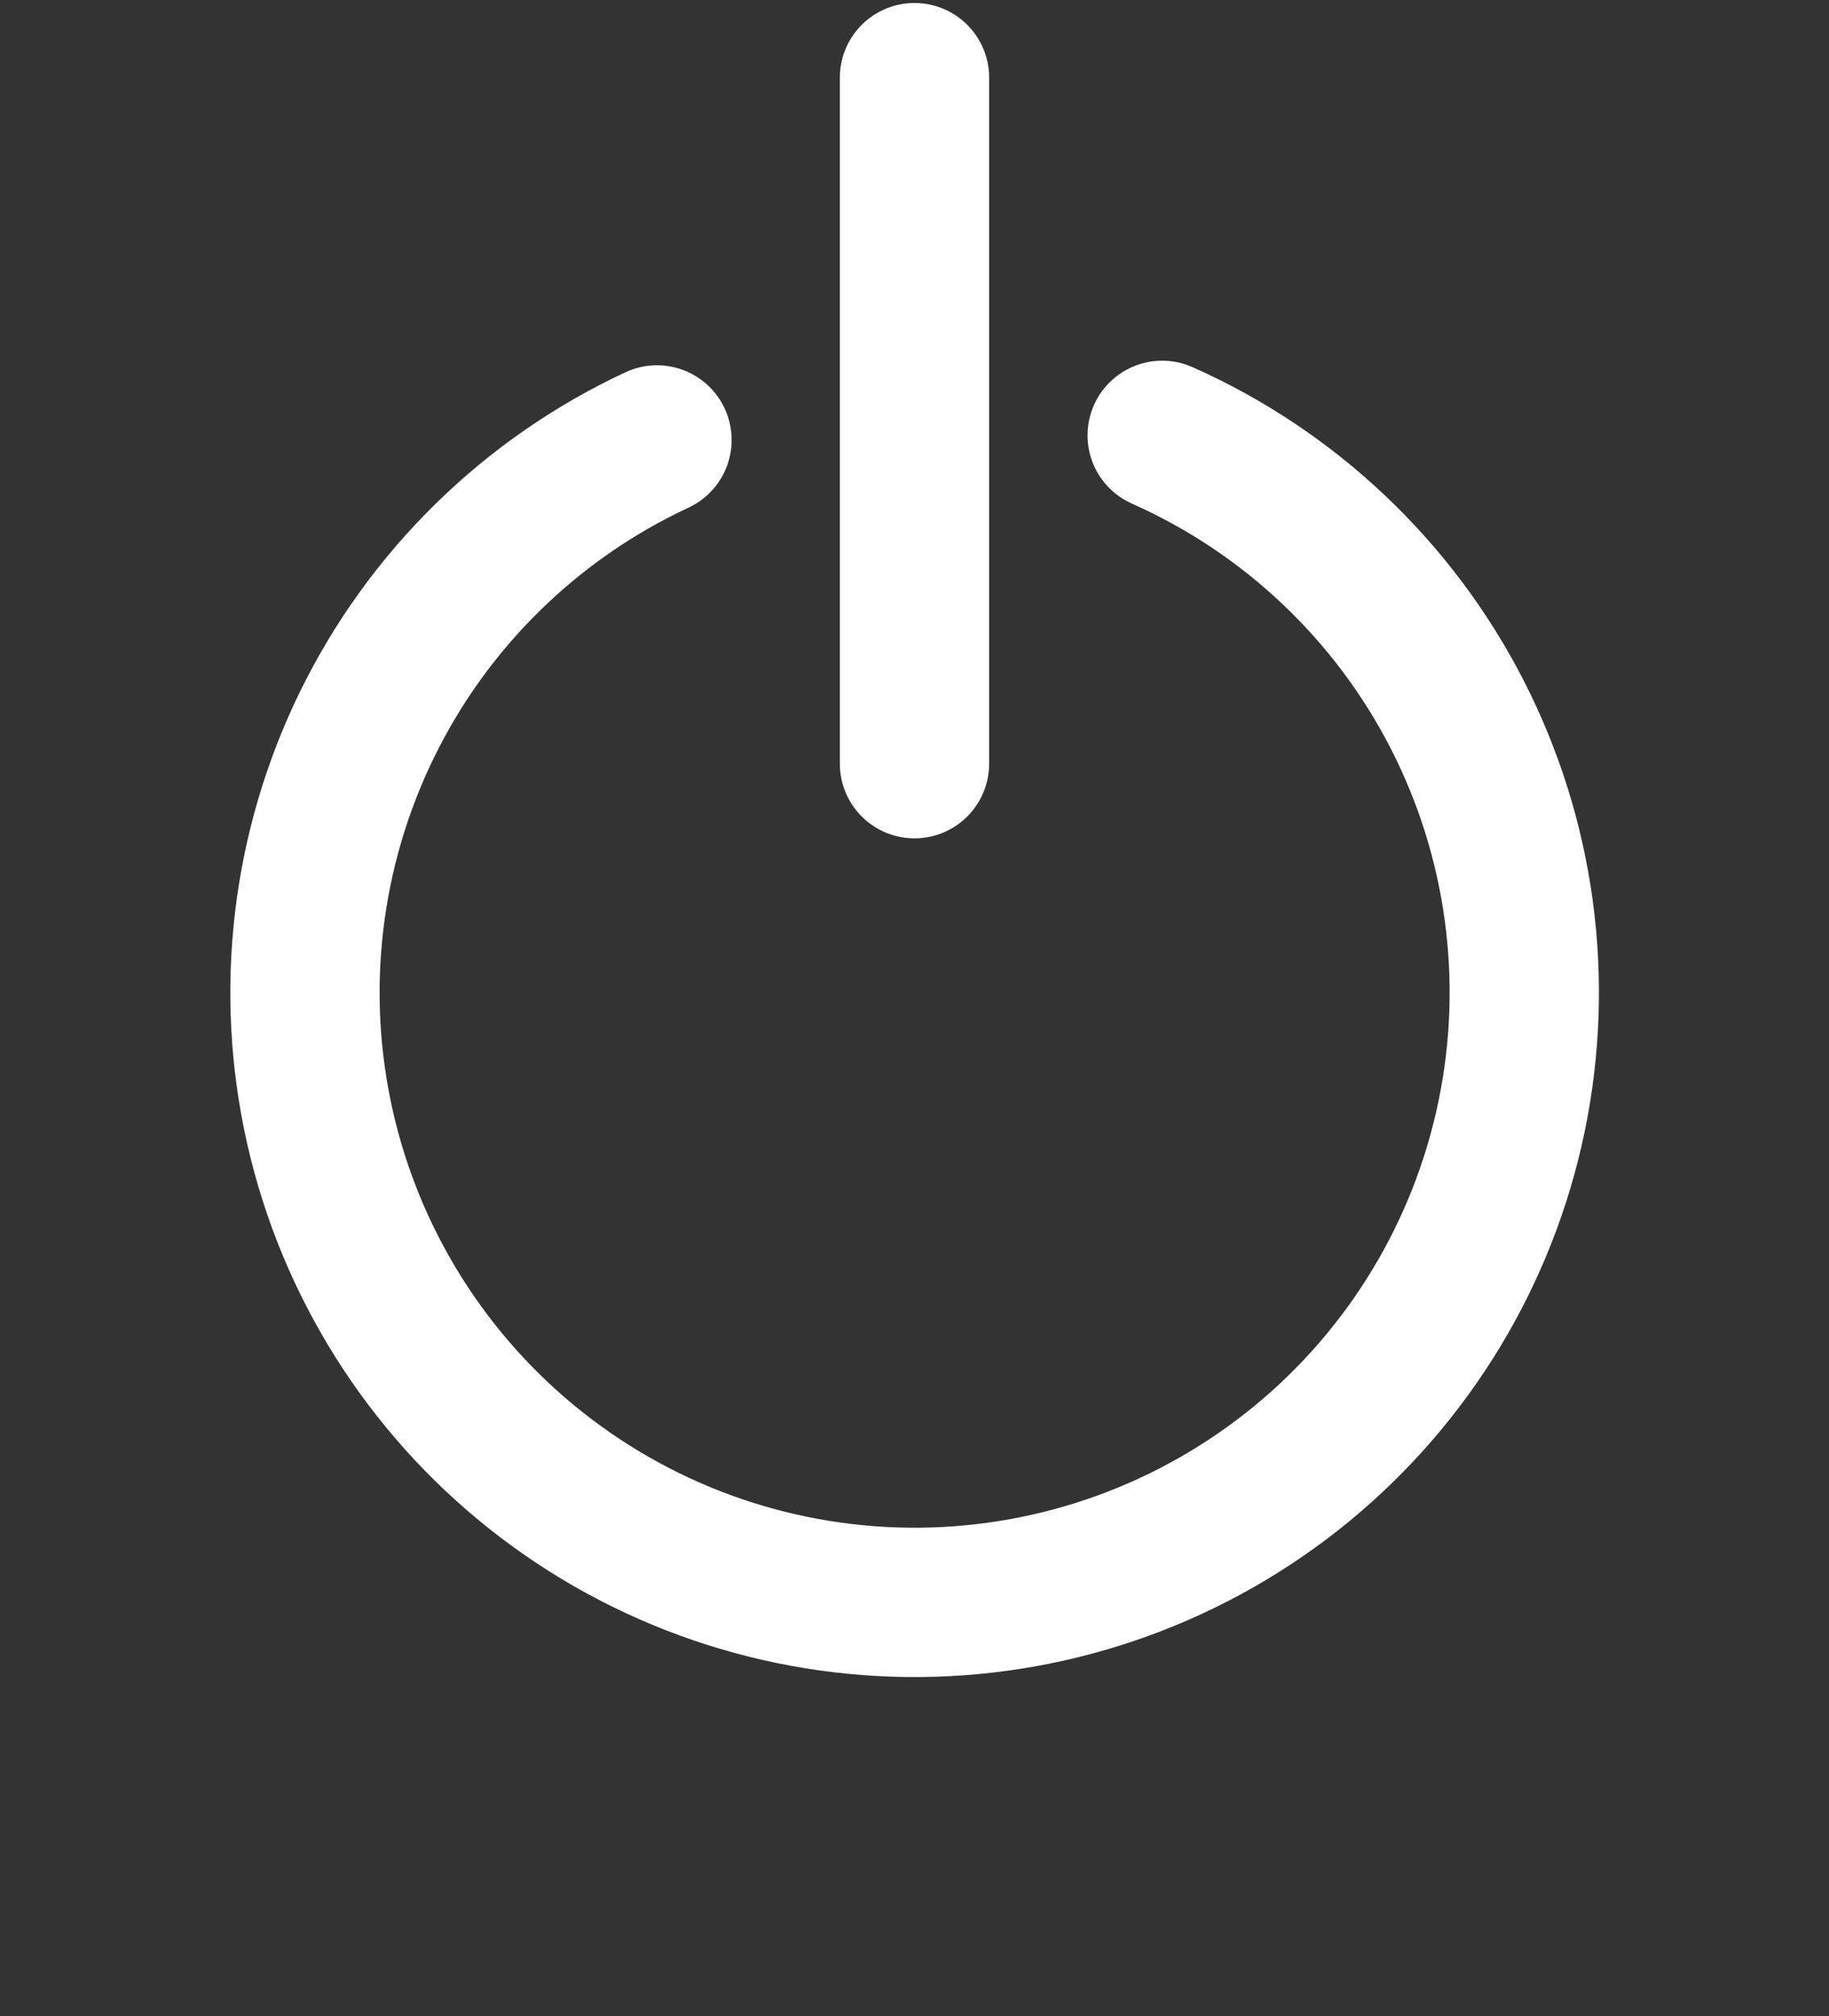 <svg width="49" height="54" viewBox="0 0 49 54" fill="none" xmlns="http://www.w3.org/2000/svg">
<rect x="0" y="0" width="49" height="54" fill="#333333" stroke="none"/>
<path d="M17.601 11.784C14.22 13.36 11.48 16.046 9.838 19.396C8.196 22.745 7.75 26.556 8.573 30.194C9.397 33.832 11.442 37.079 14.367 39.394C17.292 41.709 20.921 42.953 24.652 42.919C28.382 42.885 31.988 41.576 34.871 39.208C37.753 36.84 39.738 33.557 40.496 29.904C41.254 26.252 40.739 22.45 39.036 19.131C37.333 15.812 34.545 13.176 31.136 11.661" stroke="white" stroke-width="4" stroke-linecap="round" stroke-linejoin="round"/>
<path d="M24.5 2.08L24.5 20.455" stroke="white" stroke-width="4" stroke-linecap="round" stroke-linejoin="round"/>
</svg>

